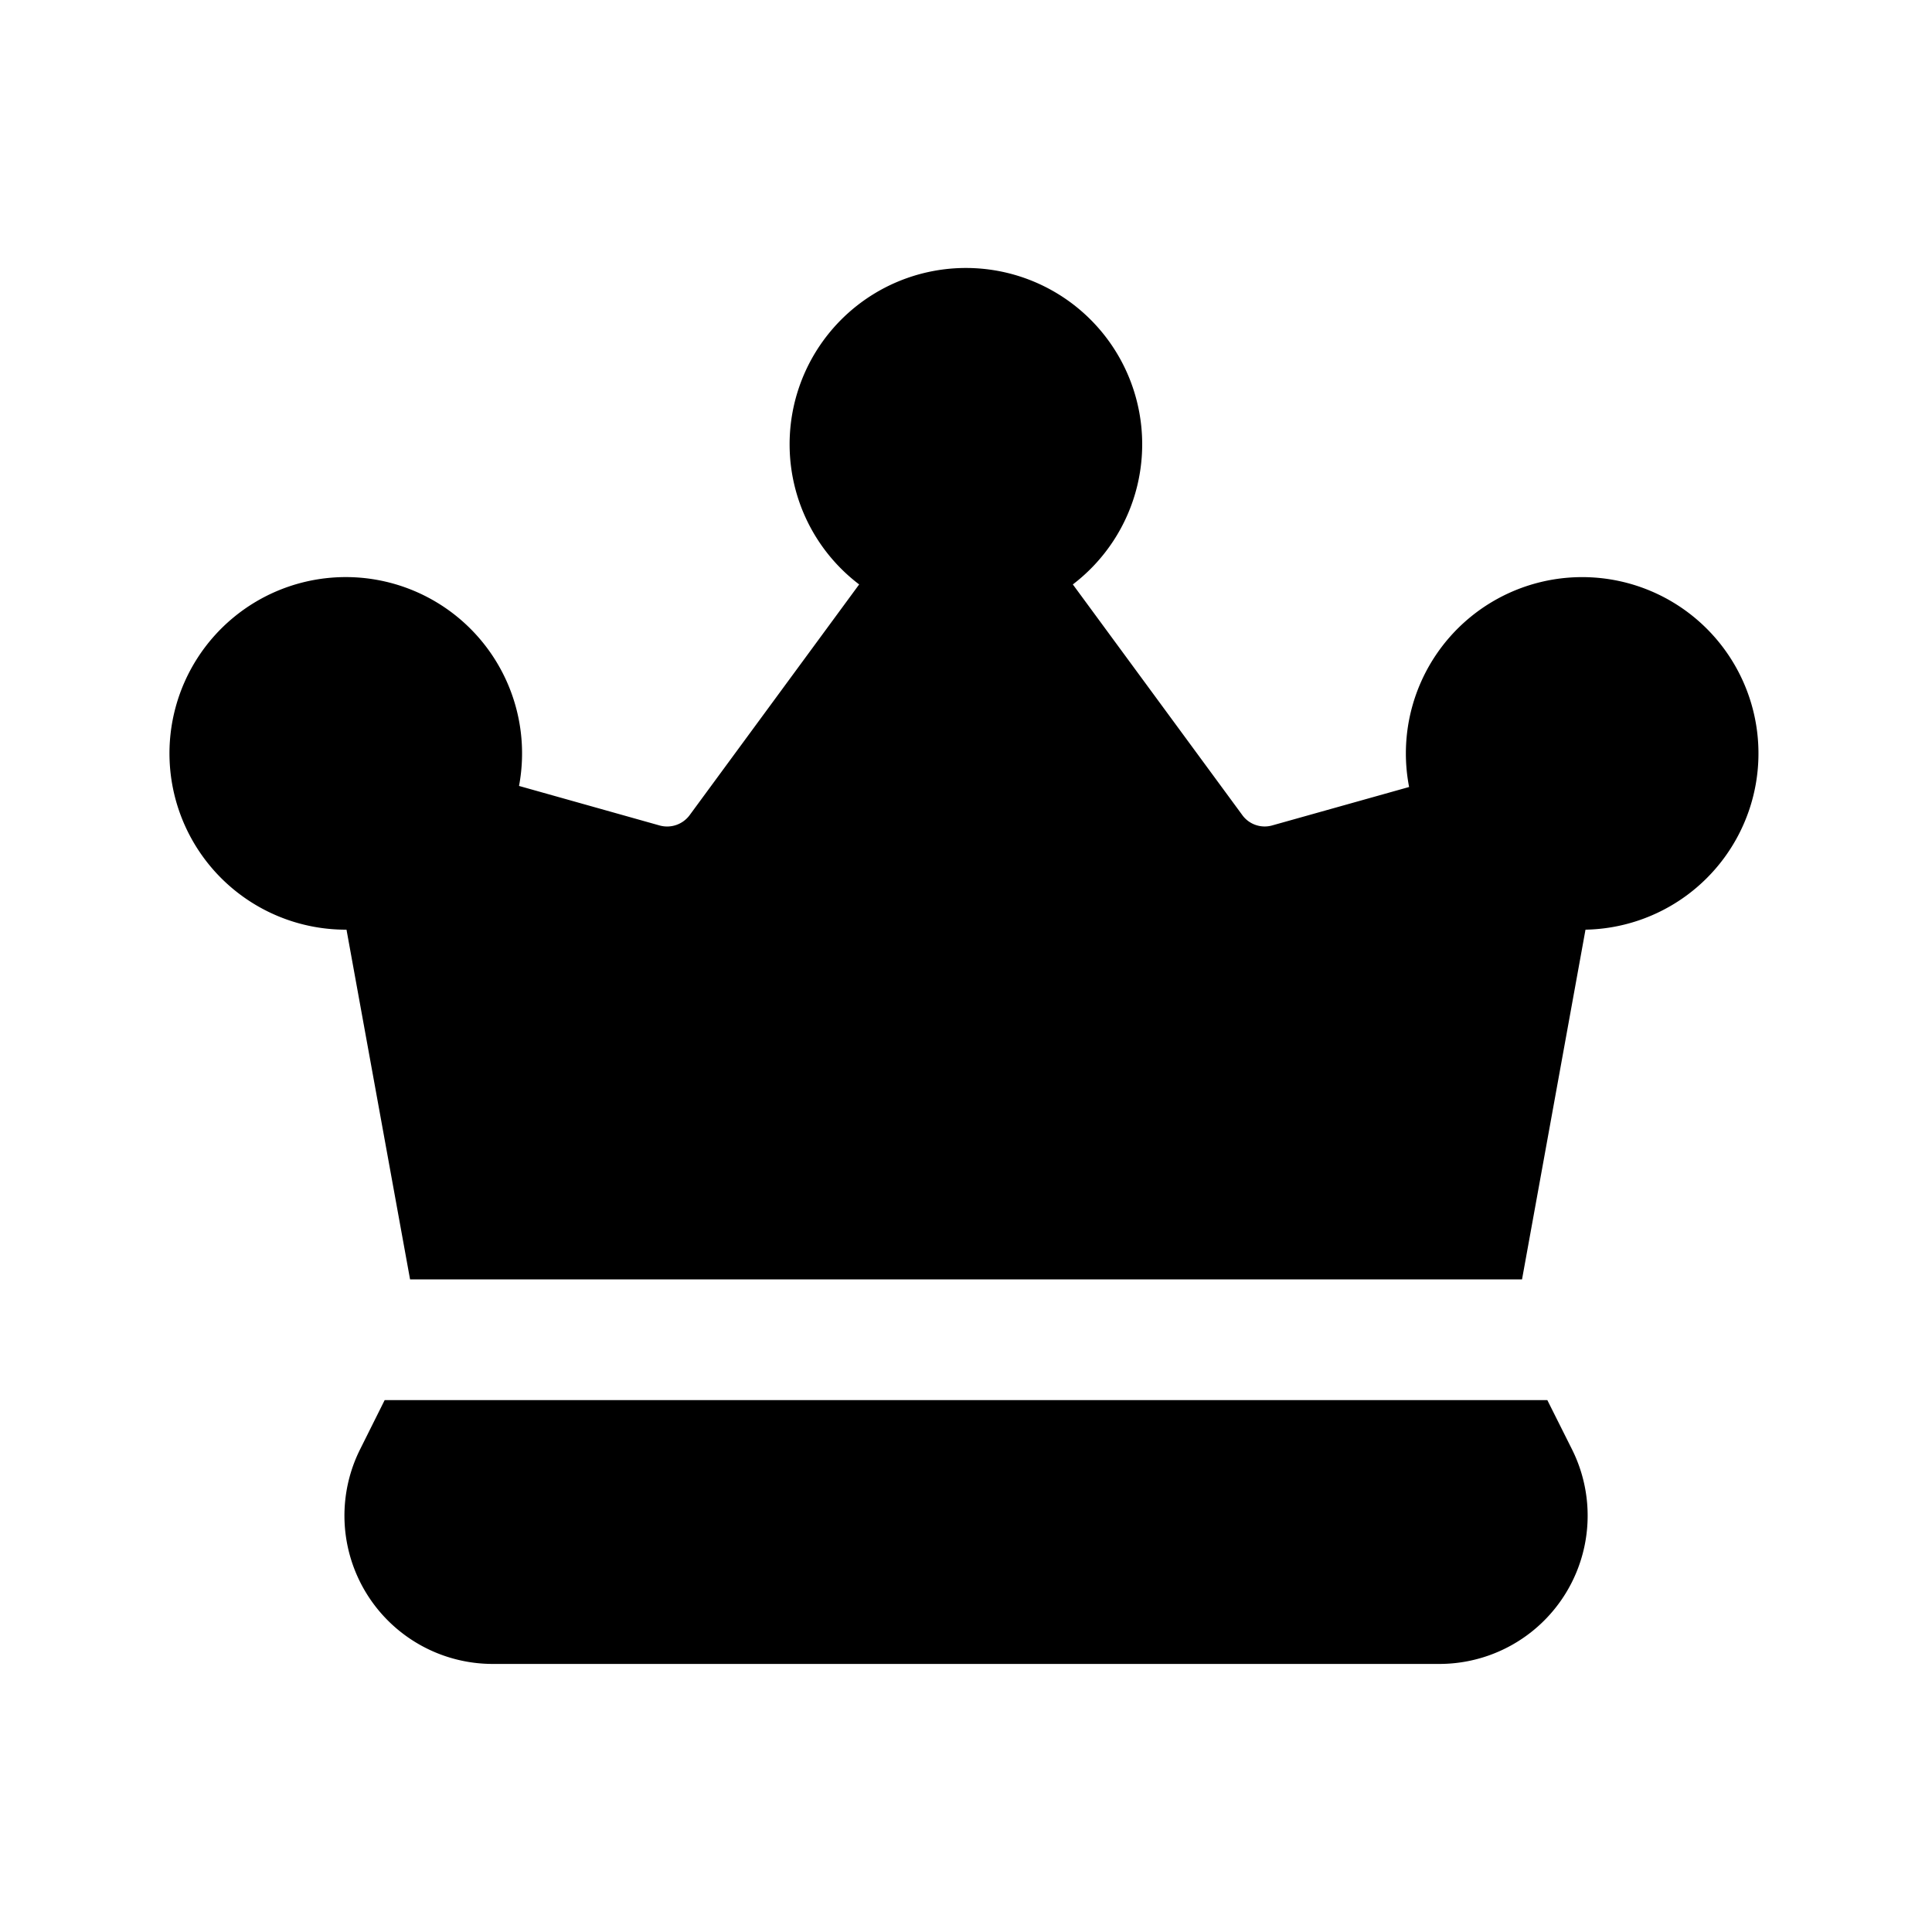 <svg xmlns="http://www.w3.org/2000/svg" width="20" height="20" fill="none" class="persona-icon" viewBox="0 0 20 20"><path fill="currentColor" d="M8.174 4.6a1.825 1.825 0 1 1 2.932 1.45l1.756 2.39c.07.095.193.137.307.105l1.418-.398a1.825 1.825 0 1 1 1.826 1.477l-.657 3.62H4.245l-.658-3.62h-.008a1.825 1.825 0 1 1 1.794-1.488l1.458.41a.29.29 0 0 0 .307-.106L8.894 6.05A1.82 1.82 0 0 1 8.174 4.6M3.982 14.494h12.036l.255.509a1.535 1.535 0 0 1-1.373 2.222H5.1a1.535 1.535 0 0 1-1.372-2.222z"/></svg>
